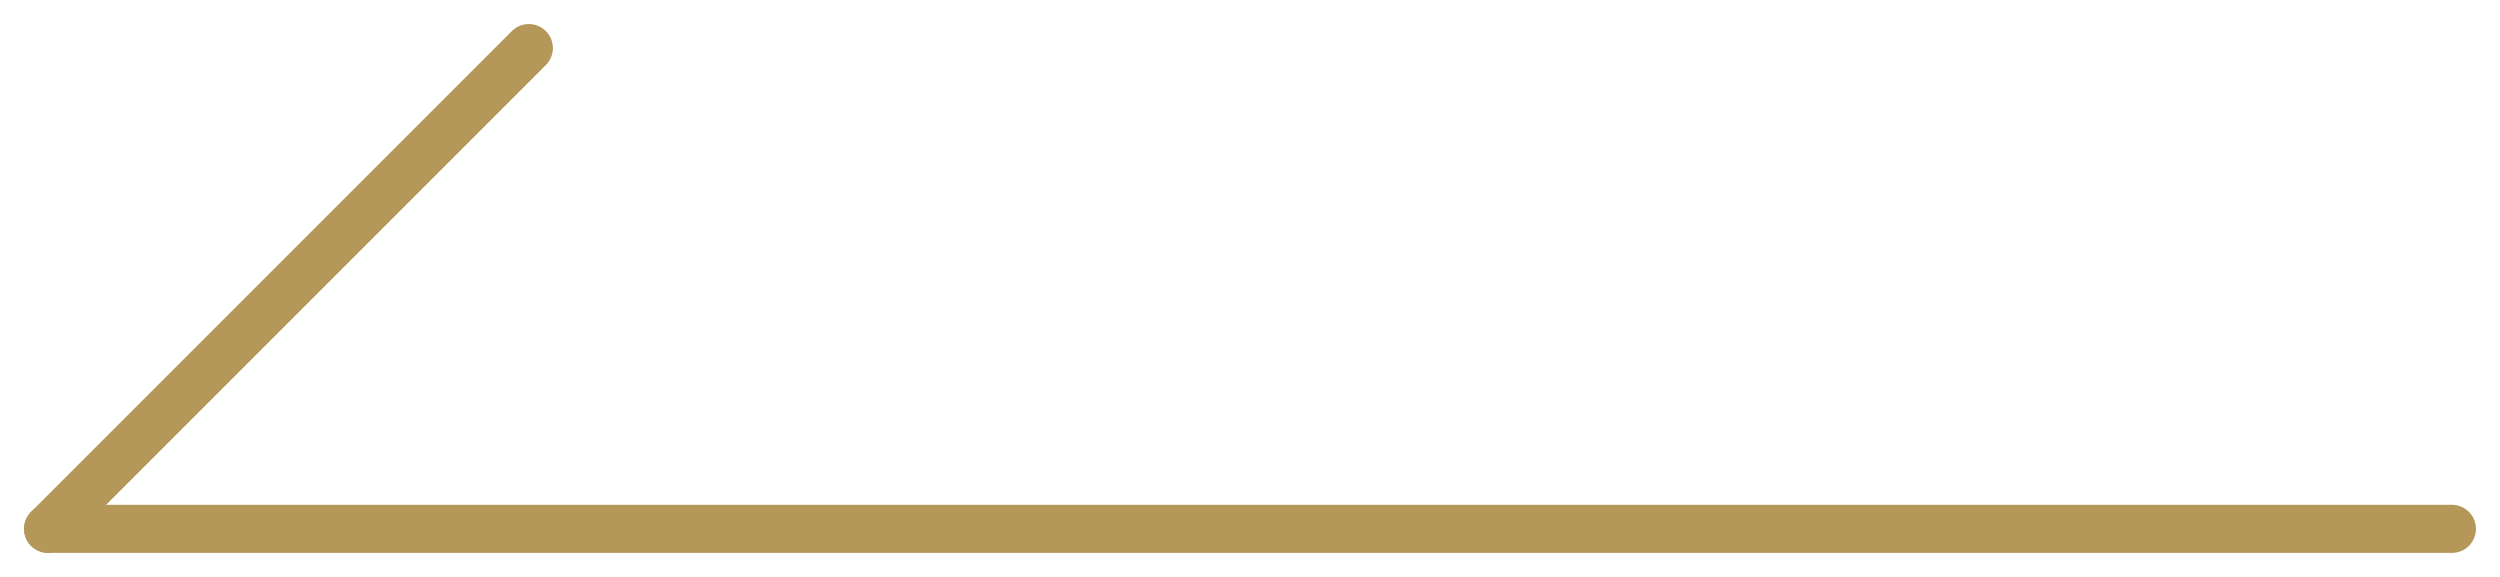 <svg width="52" height="12" viewBox="0 0 52 12" fill="none" xmlns="http://www.w3.org/2000/svg">
<path d="M1 11H51" stroke="#B49759" stroke-linecap="round" stroke-linejoin="round"/>
<path d="M1 11L11 1" stroke="#B49759" stroke-linecap="round" stroke-linejoin="round"/>
</svg>
